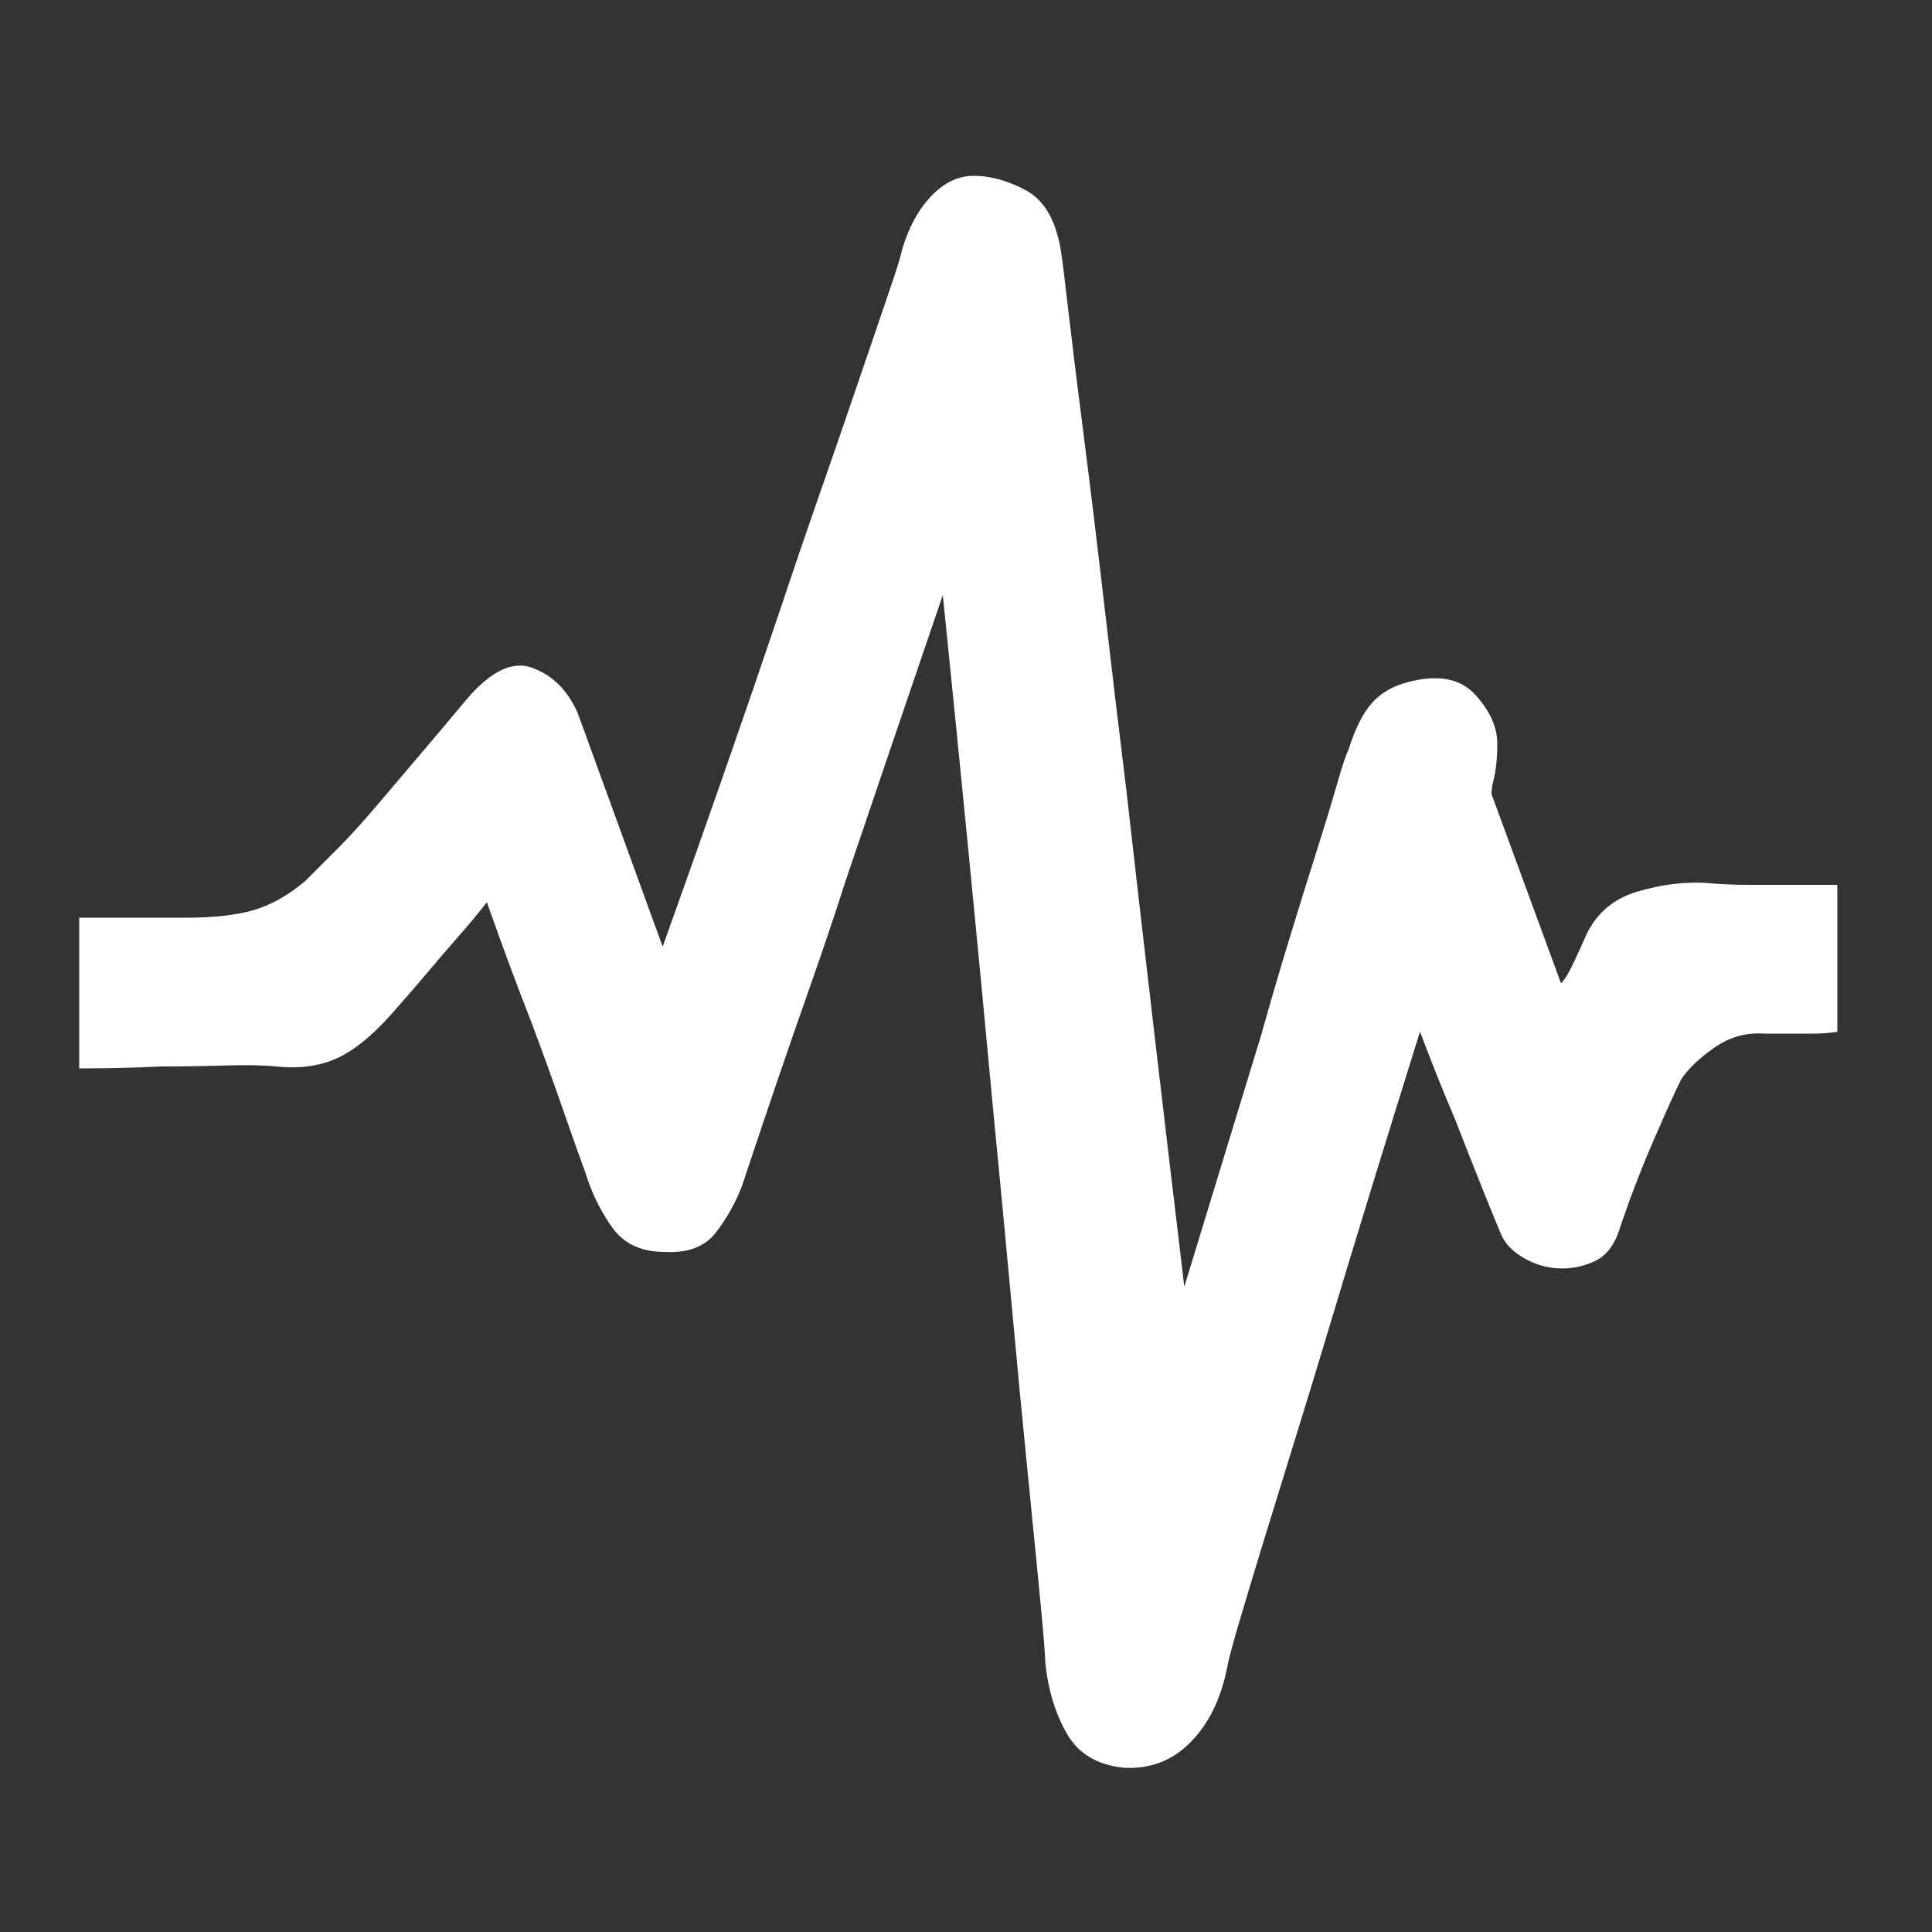 <?xml version="1.0" standalone="no"?><!DOCTYPE svg PUBLIC "-//W3C//DTD SVG 1.1//EN" "http://www.w3.org/Graphics/SVG/1.1/DTD/svg11.dtd"><svg t="1692238955792" class="icon" viewBox="0 0 1024 1024" version="1.1" xmlns="http://www.w3.org/2000/svg" p-id="4056" width="16" height="16" xmlns:xlink="http://www.w3.org/1999/xlink"><rect x="0" y="0" width="1024" height="1024" fill="#333333" stroke="none"/><path d="M41.984 486.4l56.32 0q22.528 0 36.352-4.096t27.136-15.36l16.384-16.384q10.24-10.24 21.504-23.552t23.04-27.136 22.016-26.112q20.48-25.6 36.864-19.968t24.576 24.064l45.056 123.904q34.816-97.28 61.44-176.128 11.264-33.792 22.528-66.048t20.48-59.392 15.36-45.056 7.168-23.04q5.12-17.408 15.36-28.16t22.528-10.752q13.312 0 27.648 7.68t18.432 31.232q1.024 6.144 4.096 32.768t8.192 66.56 10.752 88.576 11.776 98.816q13.312 117.76 30.72 263.168 22.528-73.728 40.96-134.144 7.168-25.6 14.848-50.688t14.336-46.08 10.752-35.328 6.144-18.432q5.12-16.384 12.288-24.576t19.456-11.264q23.552-6.144 35.328 6.656t11.776 26.112q0 11.264-2.048 19.456-1.024 4.096-1.024 7.168l36.864 100.352q1.024-1.024 3.072-4.096 3.072-5.12 10.24-21.504 8.192-17.408 27.136-23.04t36.352-4.608q11.264 1.024 22.528 1.024l22.528 0 24.576 0 0 77.824q-6.144 1.024-12.288 1.024l-26.624 0q-14.336-1.024-26.624 7.68t-17.408 16.896q-4.096 8.192-14.336 31.744t-18.432 48.128q-4.096 12.288-13.312 16.384t-18.944 3.584-18.432-5.632-11.776-12.288-10.24-25.088-14.336-36.352q-9.216-21.504-18.432-46.08-26.624 84.992-48.128 156.672-9.216 30.72-18.432 60.416t-16.896 54.784-12.8 42.496-6.144 23.552q-5.12 24.576-19.456 38.912t-34.816 13.312q-21.504-2.048-30.72-18.432t-11.264-37.888q0-5.12-2.56-31.744t-6.656-67.584-8.704-91.136-9.728-102.4q-11.264-121.856-26.624-272.384-28.672 83.968-51.2 150.528-9.216 28.672-18.944 56.32t-17.408 50.176-12.8 37.888l-6.144 18.432q-5.12 13.312-13.824 24.576t-27.136 10.24q-18.432 0-27.648-12.8t-14.336-29.184q-3.072-8.192-11.264-31.744t-17.408-48.128q-11.264-28.672-23.552-63.488-7.168 9.216-15.36 18.432-7.168 8.192-15.36 17.92t-16.384 18.944q-16.384 19.456-30.72 26.624t-33.792 5.12q-10.24-1.024-27.136-0.512t-34.304 0.512q-19.456 1.024-43.008 1.024l0-79.872z" p-id="4057" fill="#ffffff"></path></svg>